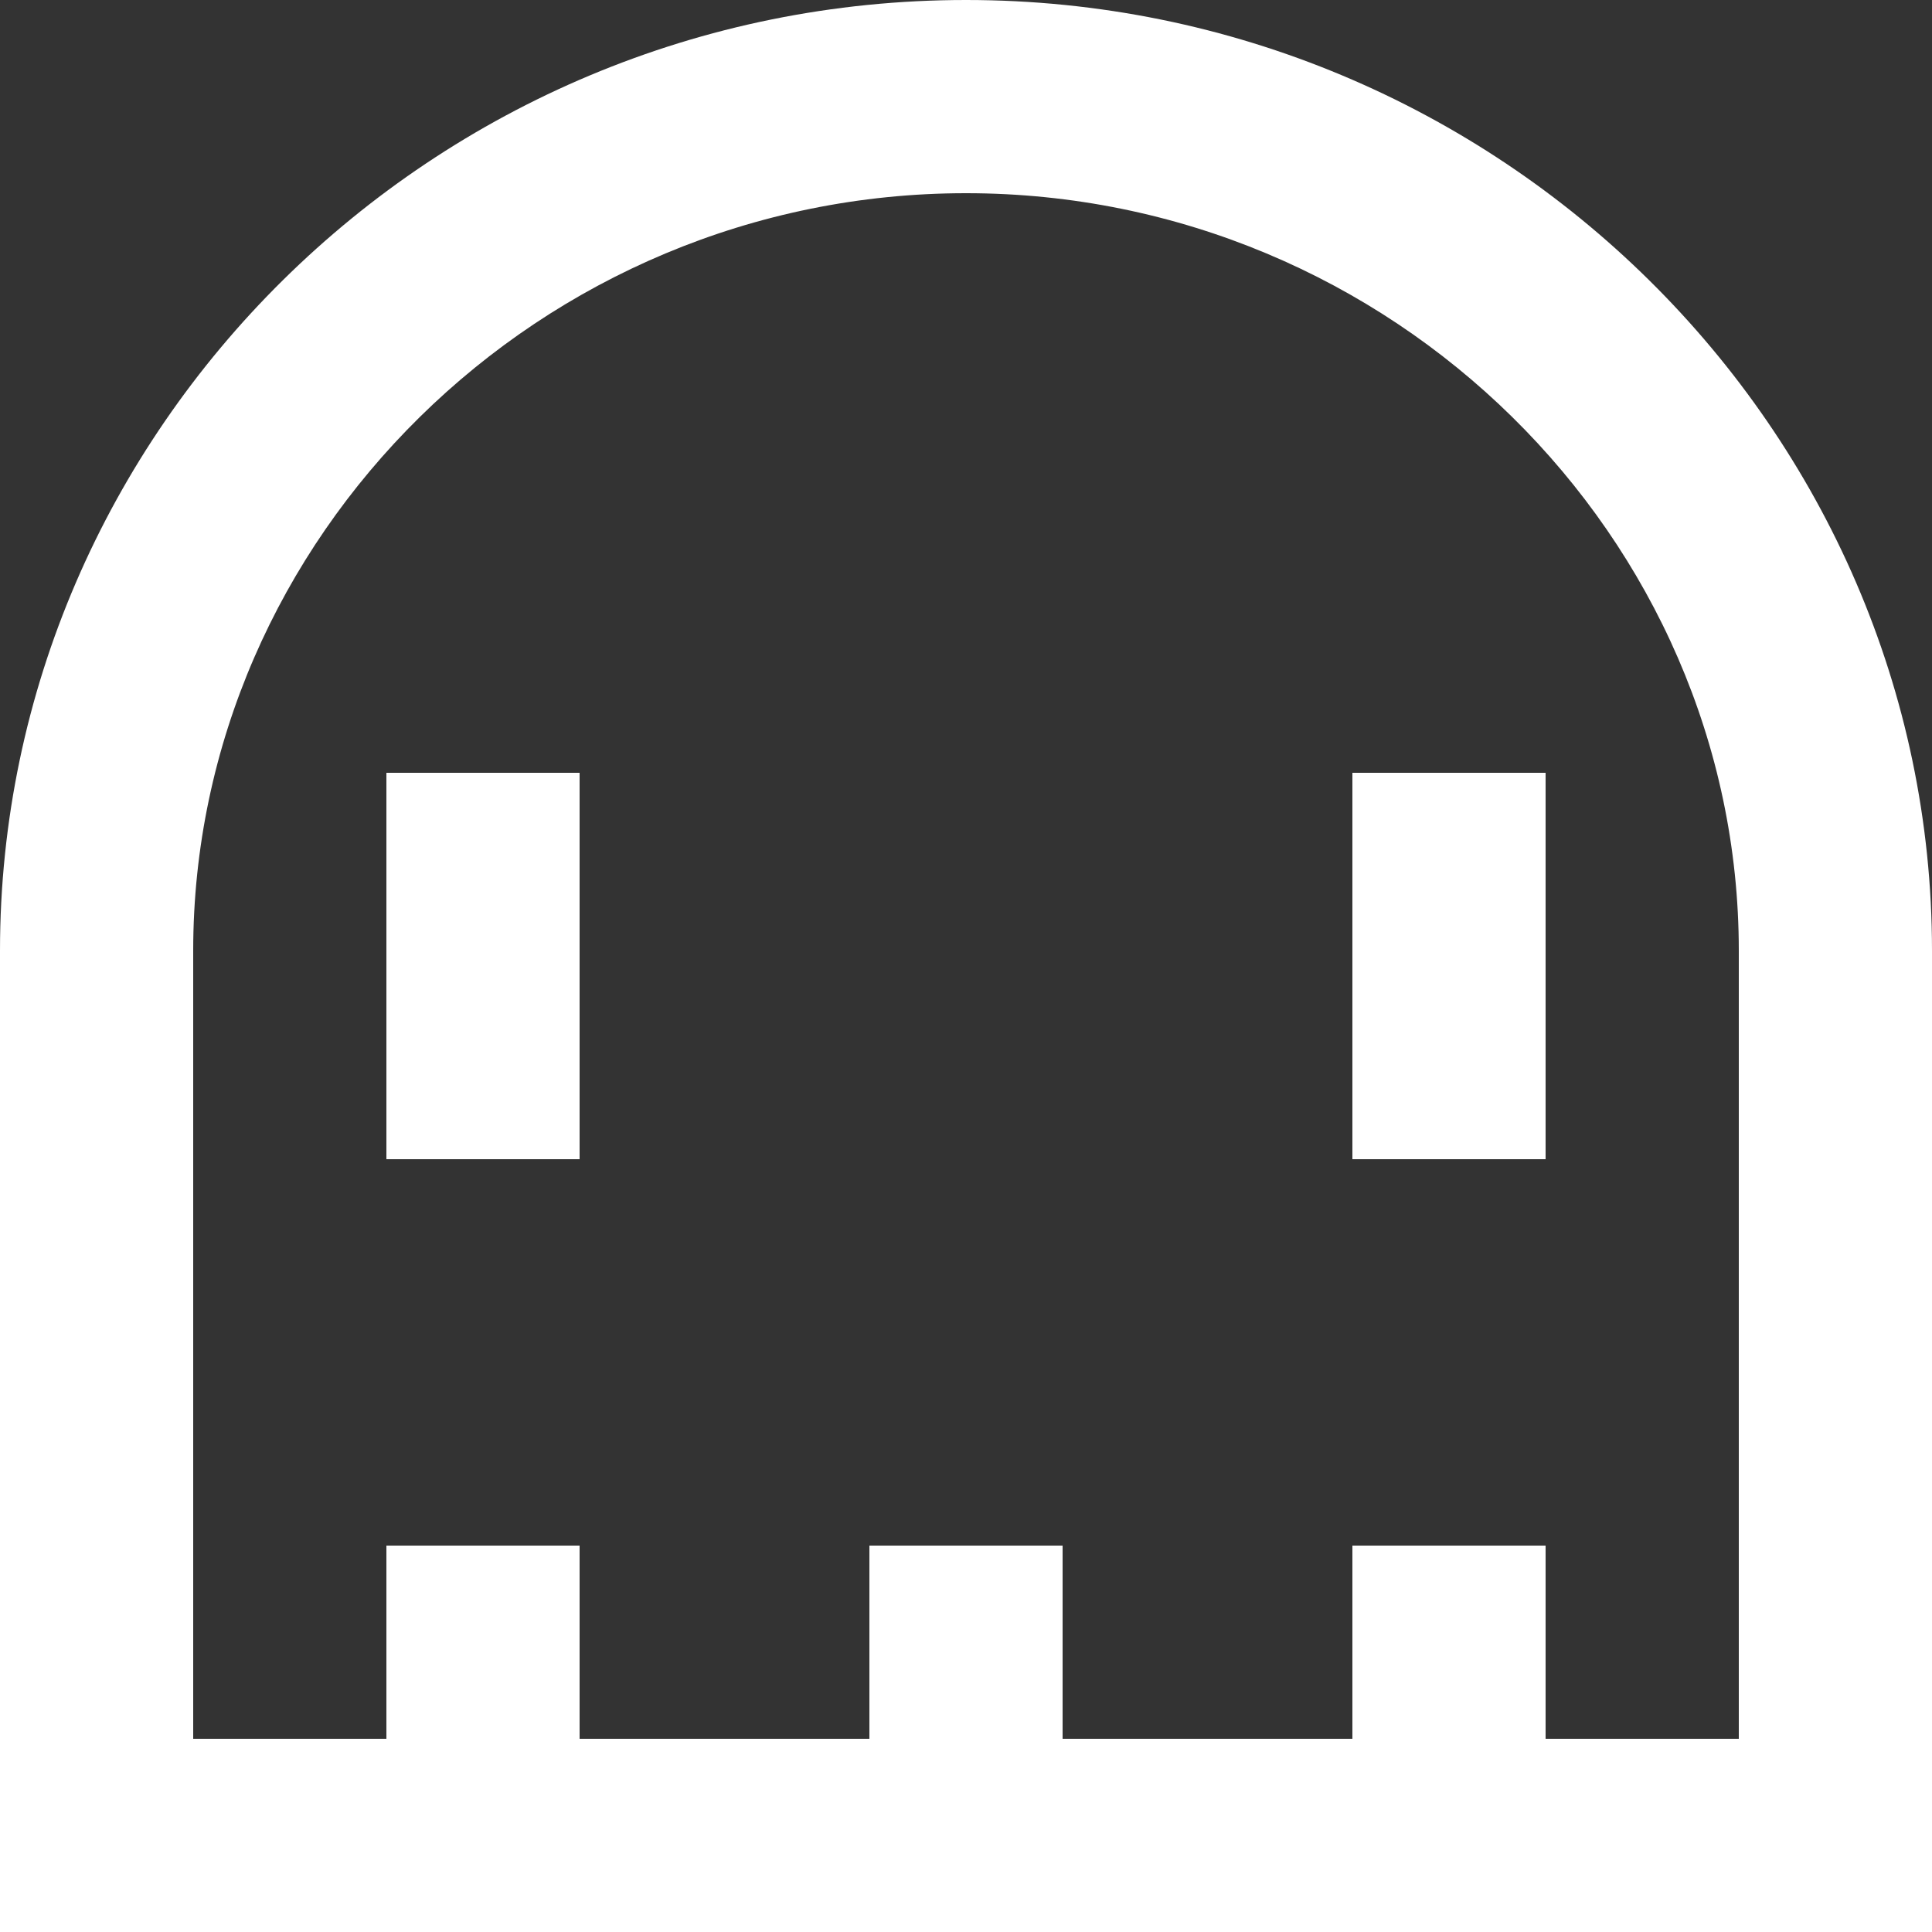 <!-- Generated by IcoMoon.io -->
<svg version="1.1" xmlns="http://www.w3.org/2000/svg" width="32" height="32" viewBox="0 0 32 32">
<rect x="0" y="0" width="32" height="32" fill="#333333" stroke="none"/>
<title>as-ghost-2</title>
<path fill="#fff" d="M22.4 19.2h3.2v-6.4h-3.2v6.4zM6.4 19.2h3.2v-6.4h-3.2v6.4zM28.8 28.8h-3.2v-3.2h-3.2v3.2h-4.8v-3.2h-3.2v3.2h-4.8v-3.2h-3.2v3.2h-3.2v-13.054c0-6.843 5.742-12.546 12.8-12.546s12.8 5.702 12.8 12.546v13.054zM16 0c-8.837 0-16 7.125-16 15.746v16.254h32v-16.254c0-8.621-7.163-15.746-16-15.746z"></path>
</svg>
